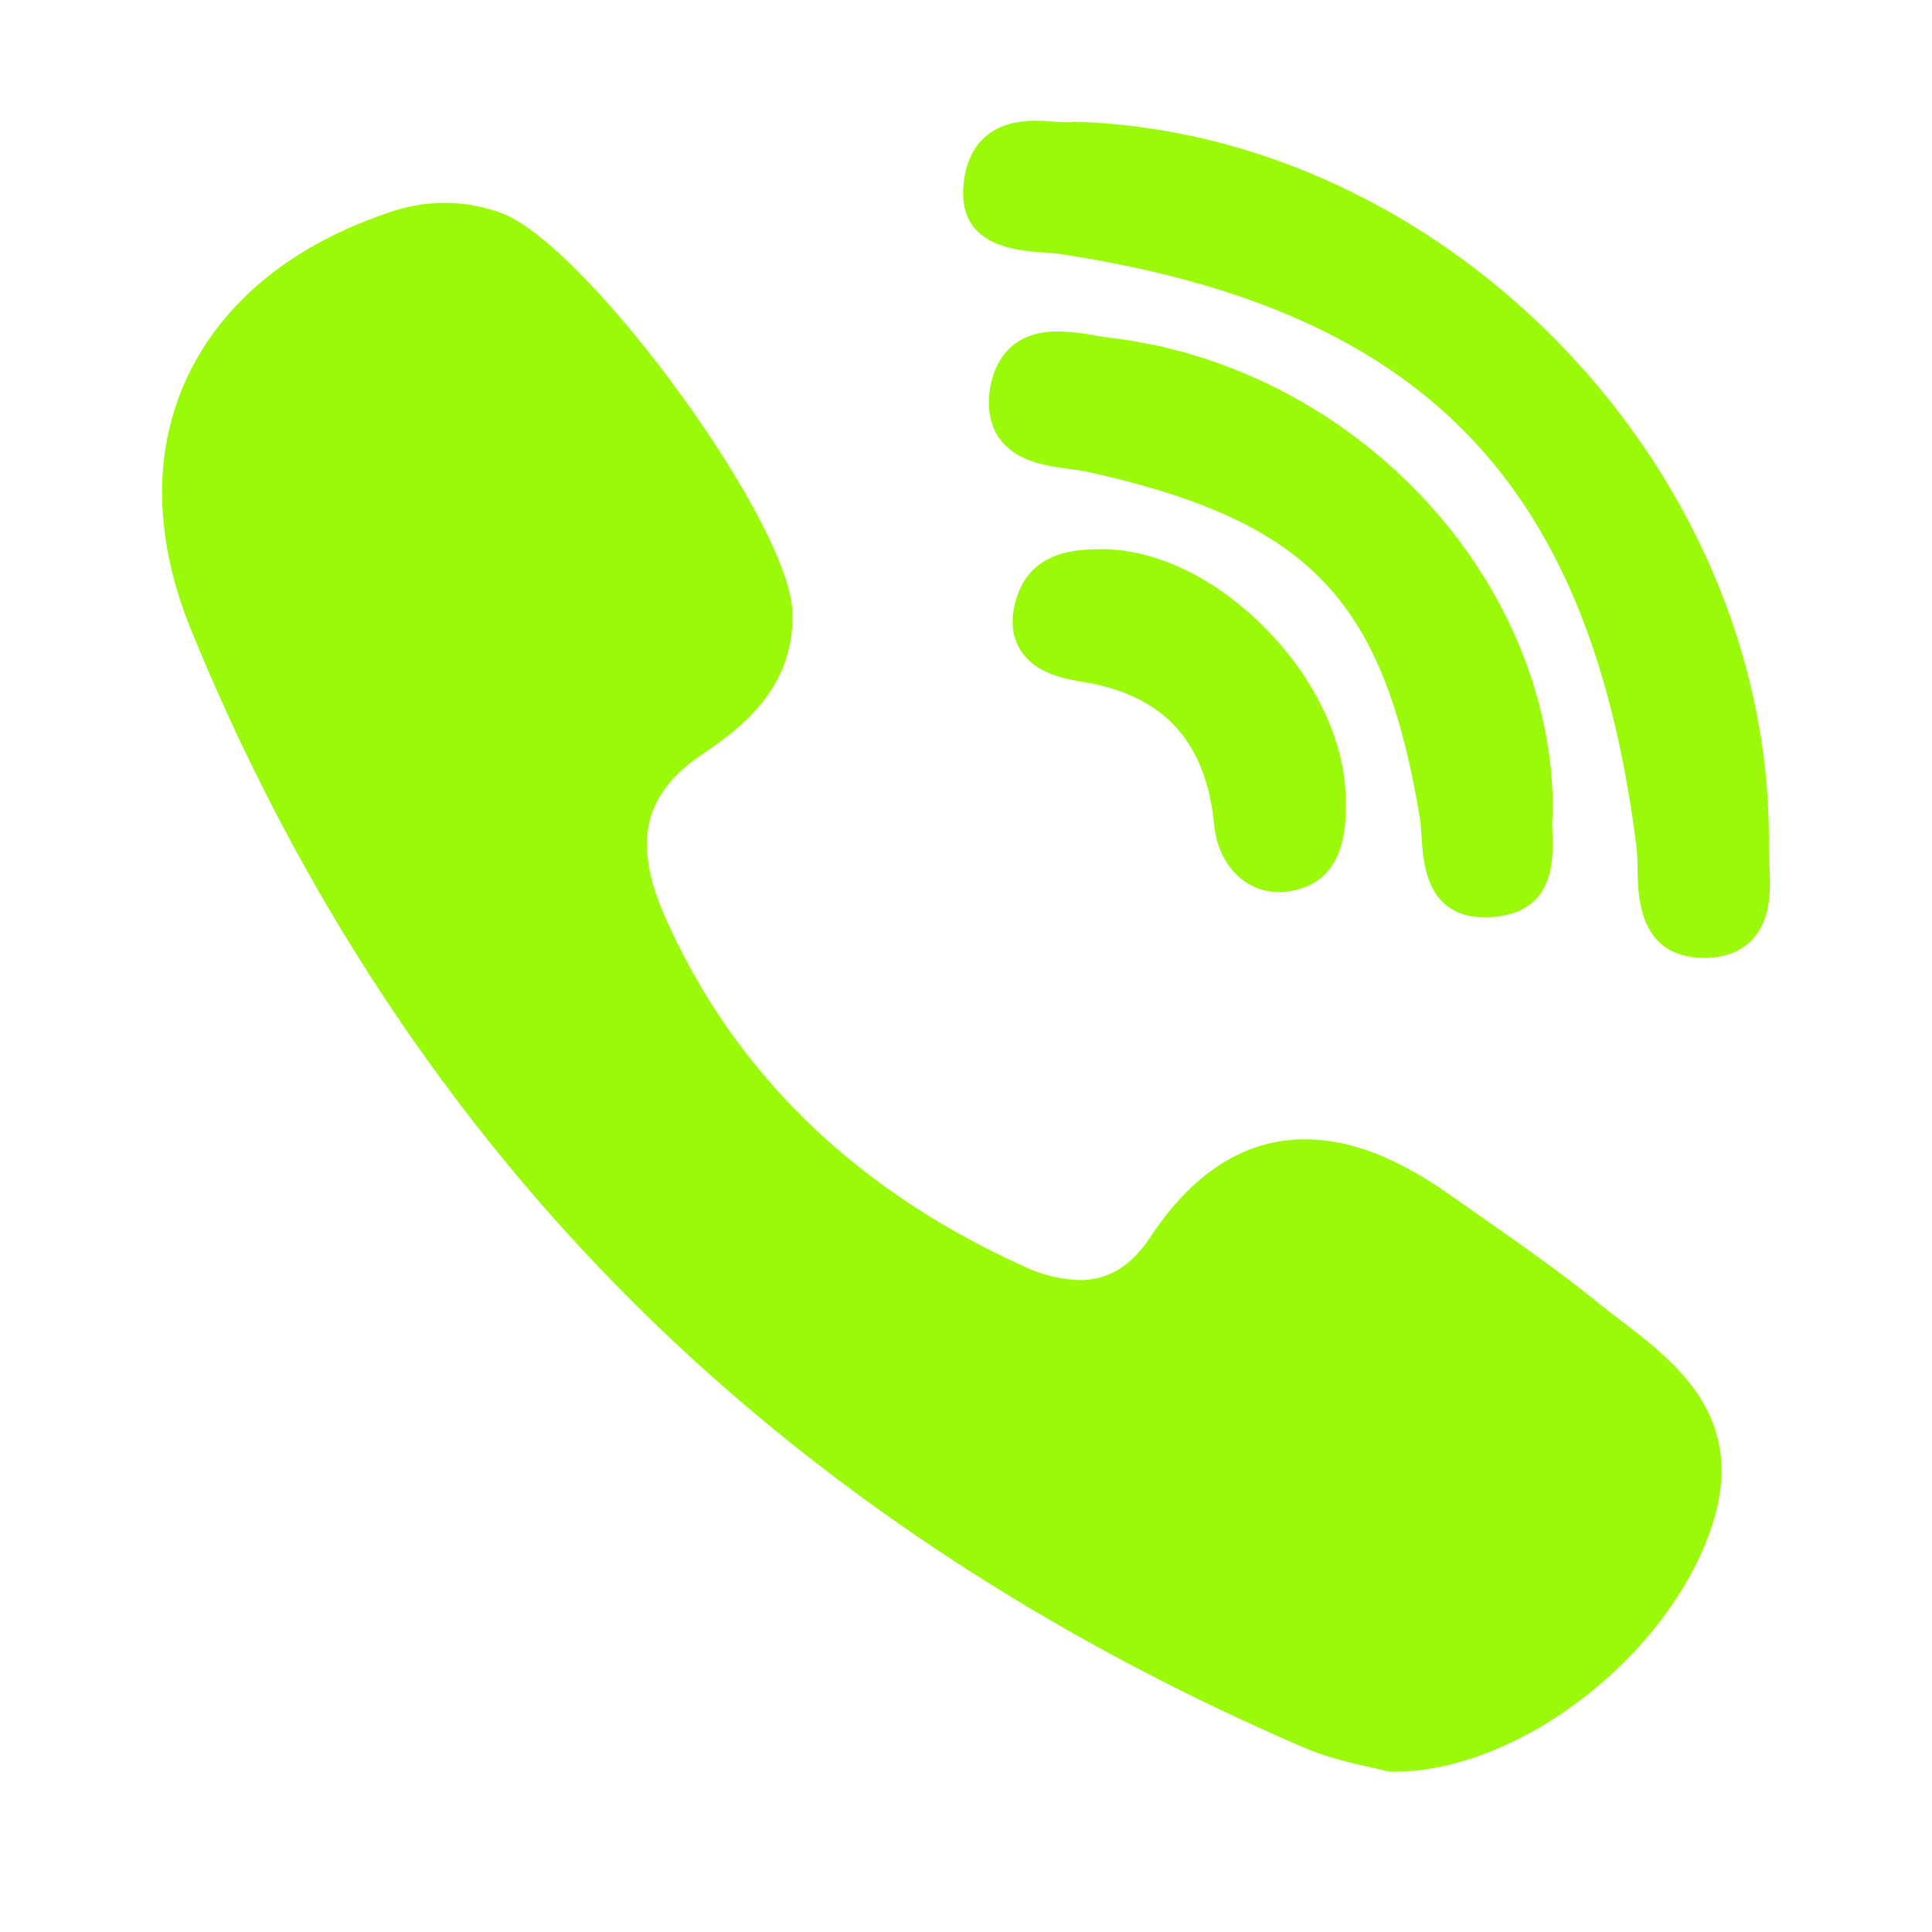 <svg width="141" height="141" fill="none" xmlns="http://www.w3.org/2000/svg"><g id="jam:viber"><g id="Group" fill="#9AFA09"><path id="Vector" d="M113.329 59.379c.141-16.99-14.33-32.565-32.254-34.721a21.628 21.628 0 01-1.157-.177 16.774 16.774 0 00-2.732-.294c-3.678 0-4.66 2.585-4.918 4.119-.252 1.498-.011 2.761.711 3.742 1.216 1.651 3.36 1.945 5.082 2.18.5.07.975.135 1.375.223 16.11 3.602 21.532 9.26 24.181 25.233.065.388.094.87.13 1.38.117 1.91.352 5.882 4.623 5.882.353 0 .741-.03 1.14-.088 3.972-.606 3.848-4.236 3.789-5.981-.017-.494-.035-.958.012-1.27.009-.077.013-.156.012-.234l.006.006z"/><path id="Vector_2" d="M76.14 18.424c.482.035.928.07 1.304.123 26.455 4.072 38.622 16.603 41.989 43.264.059.452.07 1.005.076 1.586.035 2.086.106 6.422 4.759 6.51h.141c1.463 0 2.62-.441 3.454-1.31 1.446-1.51 1.352-3.76 1.264-5.57-.018-.447-.036-.864-.036-1.234.341-27.26-23.265-51.988-50.501-52.904-.118 0-.223 0-.33.018a2.28 2.28 0 01-.322.017c-.276 0-.605-.023-.964-.047-.423-.03-.91-.065-1.41-.065-4.335 0-5.158 3.085-5.264 4.924-.24 4.247 3.866 4.547 5.84 4.688zm42.018 77.844c-.568-.432-1.13-.87-1.686-1.316-2.891-2.327-5.963-4.465-8.93-6.54l-1.851-1.292c-3.807-2.673-7.226-3.971-10.457-3.971-4.36 0-8.155 2.409-11.292 7.15-1.386 2.103-3.073 3.125-5.146 3.125a10.225 10.225 0 01-4.148-1.04C62.369 86.814 53.592 78.273 48.575 67c-2.427-5.452-1.64-9.013 2.626-11.915 2.426-1.645 6.932-4.706 6.62-10.575-.363-6.656-15.057-26.696-21.25-28.97a12.062 12.062 0 00-8.2-.023c-7.115 2.391-12.215 6.597-14.77 12.15-2.468 5.37-2.35 11.673.317 18.23 7.726 18.958 18.583 35.49 32.277 49.132 13.401 13.354 29.875 24.287 48.956 32.507 1.722.74 3.526 1.145 4.847 1.439.447.1.835.188 1.117.264.155.042.315.064.475.065h.153c8.977 0 19.758-8.202 23.065-17.549 2.903-8.19-2.397-12.237-6.65-15.486zM80.112 40.085c-1.534.035-4.736.118-5.858 3.372-.529 1.528-.464 2.844.188 3.93.952 1.587 2.779 2.08 4.436 2.35 6.022.964 9.118 4.29 9.735 10.476.287 2.879 2.232 4.894 4.717 4.894.189 0 .377-.012.564-.035 2.996-.353 4.448-2.556 4.318-6.545.047-4.16-2.126-8.883-5.834-12.643-3.713-3.772-8.19-5.899-12.266-5.799z"/></g></g></svg>
